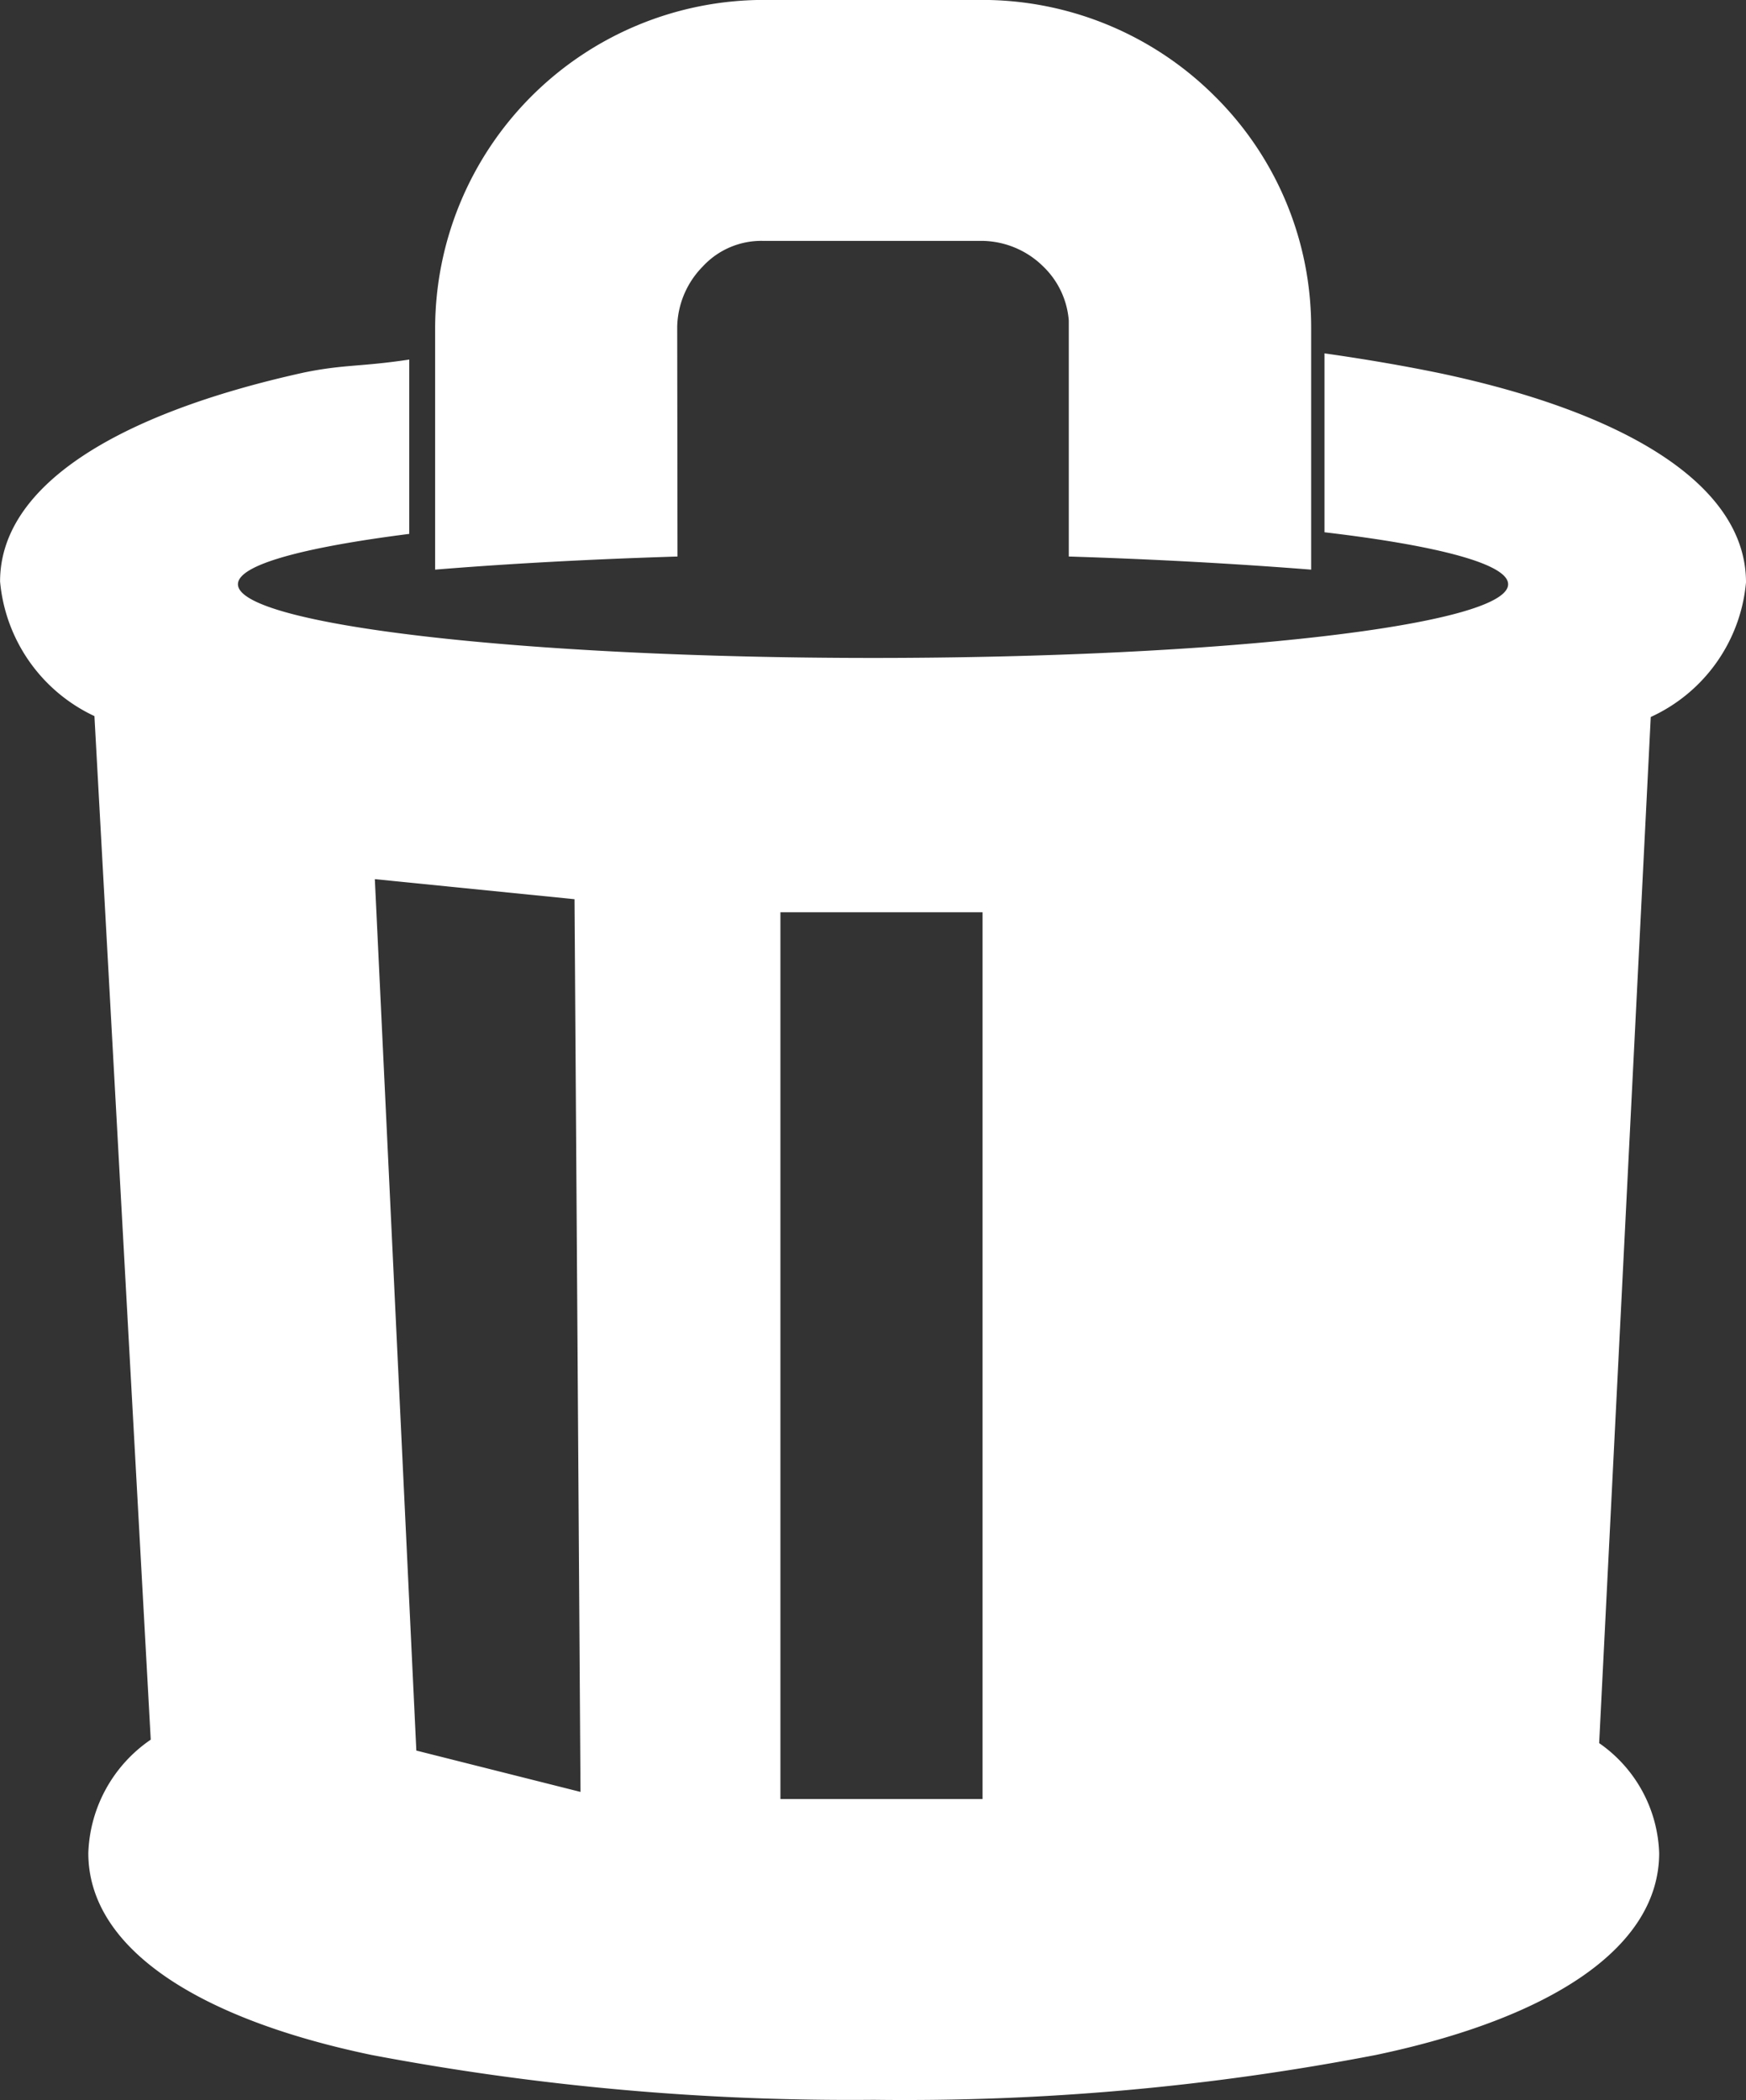 <svg xmlns="http://www.w3.org/2000/svg" width="23.686" height="28.49" viewBox="0 0 23.686 28.49">
  <rect x="0" y="0" width="23.686" height="28.49" fill="#333333" stroke="none"/>
  <g id="组_681" data-name="组 681" transform="translate(-931.739 -135.617)">
    <path id="路径_597" data-name="路径 597" d="M943.632,140.049a1.2,1.2,0,0,1,.347-.817,1.08,1.08,0,0,1,.817-.347h2.984a1.2,1.2,0,0,1,.817.347,1.139,1.139,0,0,1,.347.735v3.2c1.188.037,2.3.1,3.288.178v-3.277a4.411,4.411,0,0,0-1.307-3.145,4.466,4.466,0,0,0-3.145-1.307H944.8a4.462,4.462,0,0,0-4.452,4.452v3.277c.988-.081,2.1-.141,3.288-.178Z" transform="translate(-2.706)" fill="#fff"/>
    <path id="路径_598" data-name="路径 598" d="M955.425,143.518c0-1.3-1.579-2.291-4.139-2.835-.482-.1-1.014-.192-1.579-.272v2.427c1.539.181,2.491.431,2.491.705,0,.554-3.858,1-8.615,1s-8.616-.45-8.616-1c0-.264.886-.5,2.324-.683v-2.365c-.665.1-.881.064-1.429.176-2.543.561-4.122,1.538-4.122,2.835a2.238,2.238,0,0,0,1.28,1.826h0l.764,13.886a1.941,1.941,0,0,0-.847,1.538c0,1.282,1.465,2.243,3.84,2.739a34.822,34.822,0,0,0,6.815.609,33.652,33.652,0,0,0,6.815-.609c2.377-.5,3.84-1.458,3.84-2.739a1.89,1.89,0,0,0-.814-1.491l.7-13.921A2.227,2.227,0,0,0,955.425,143.518Zm-18.038,15.848-.563-11.822,2.709.272.081,12.111Zm7.681.657h-2.742v-12.03h2.742Z" fill="#fff"/>
  </g>
</svg>
